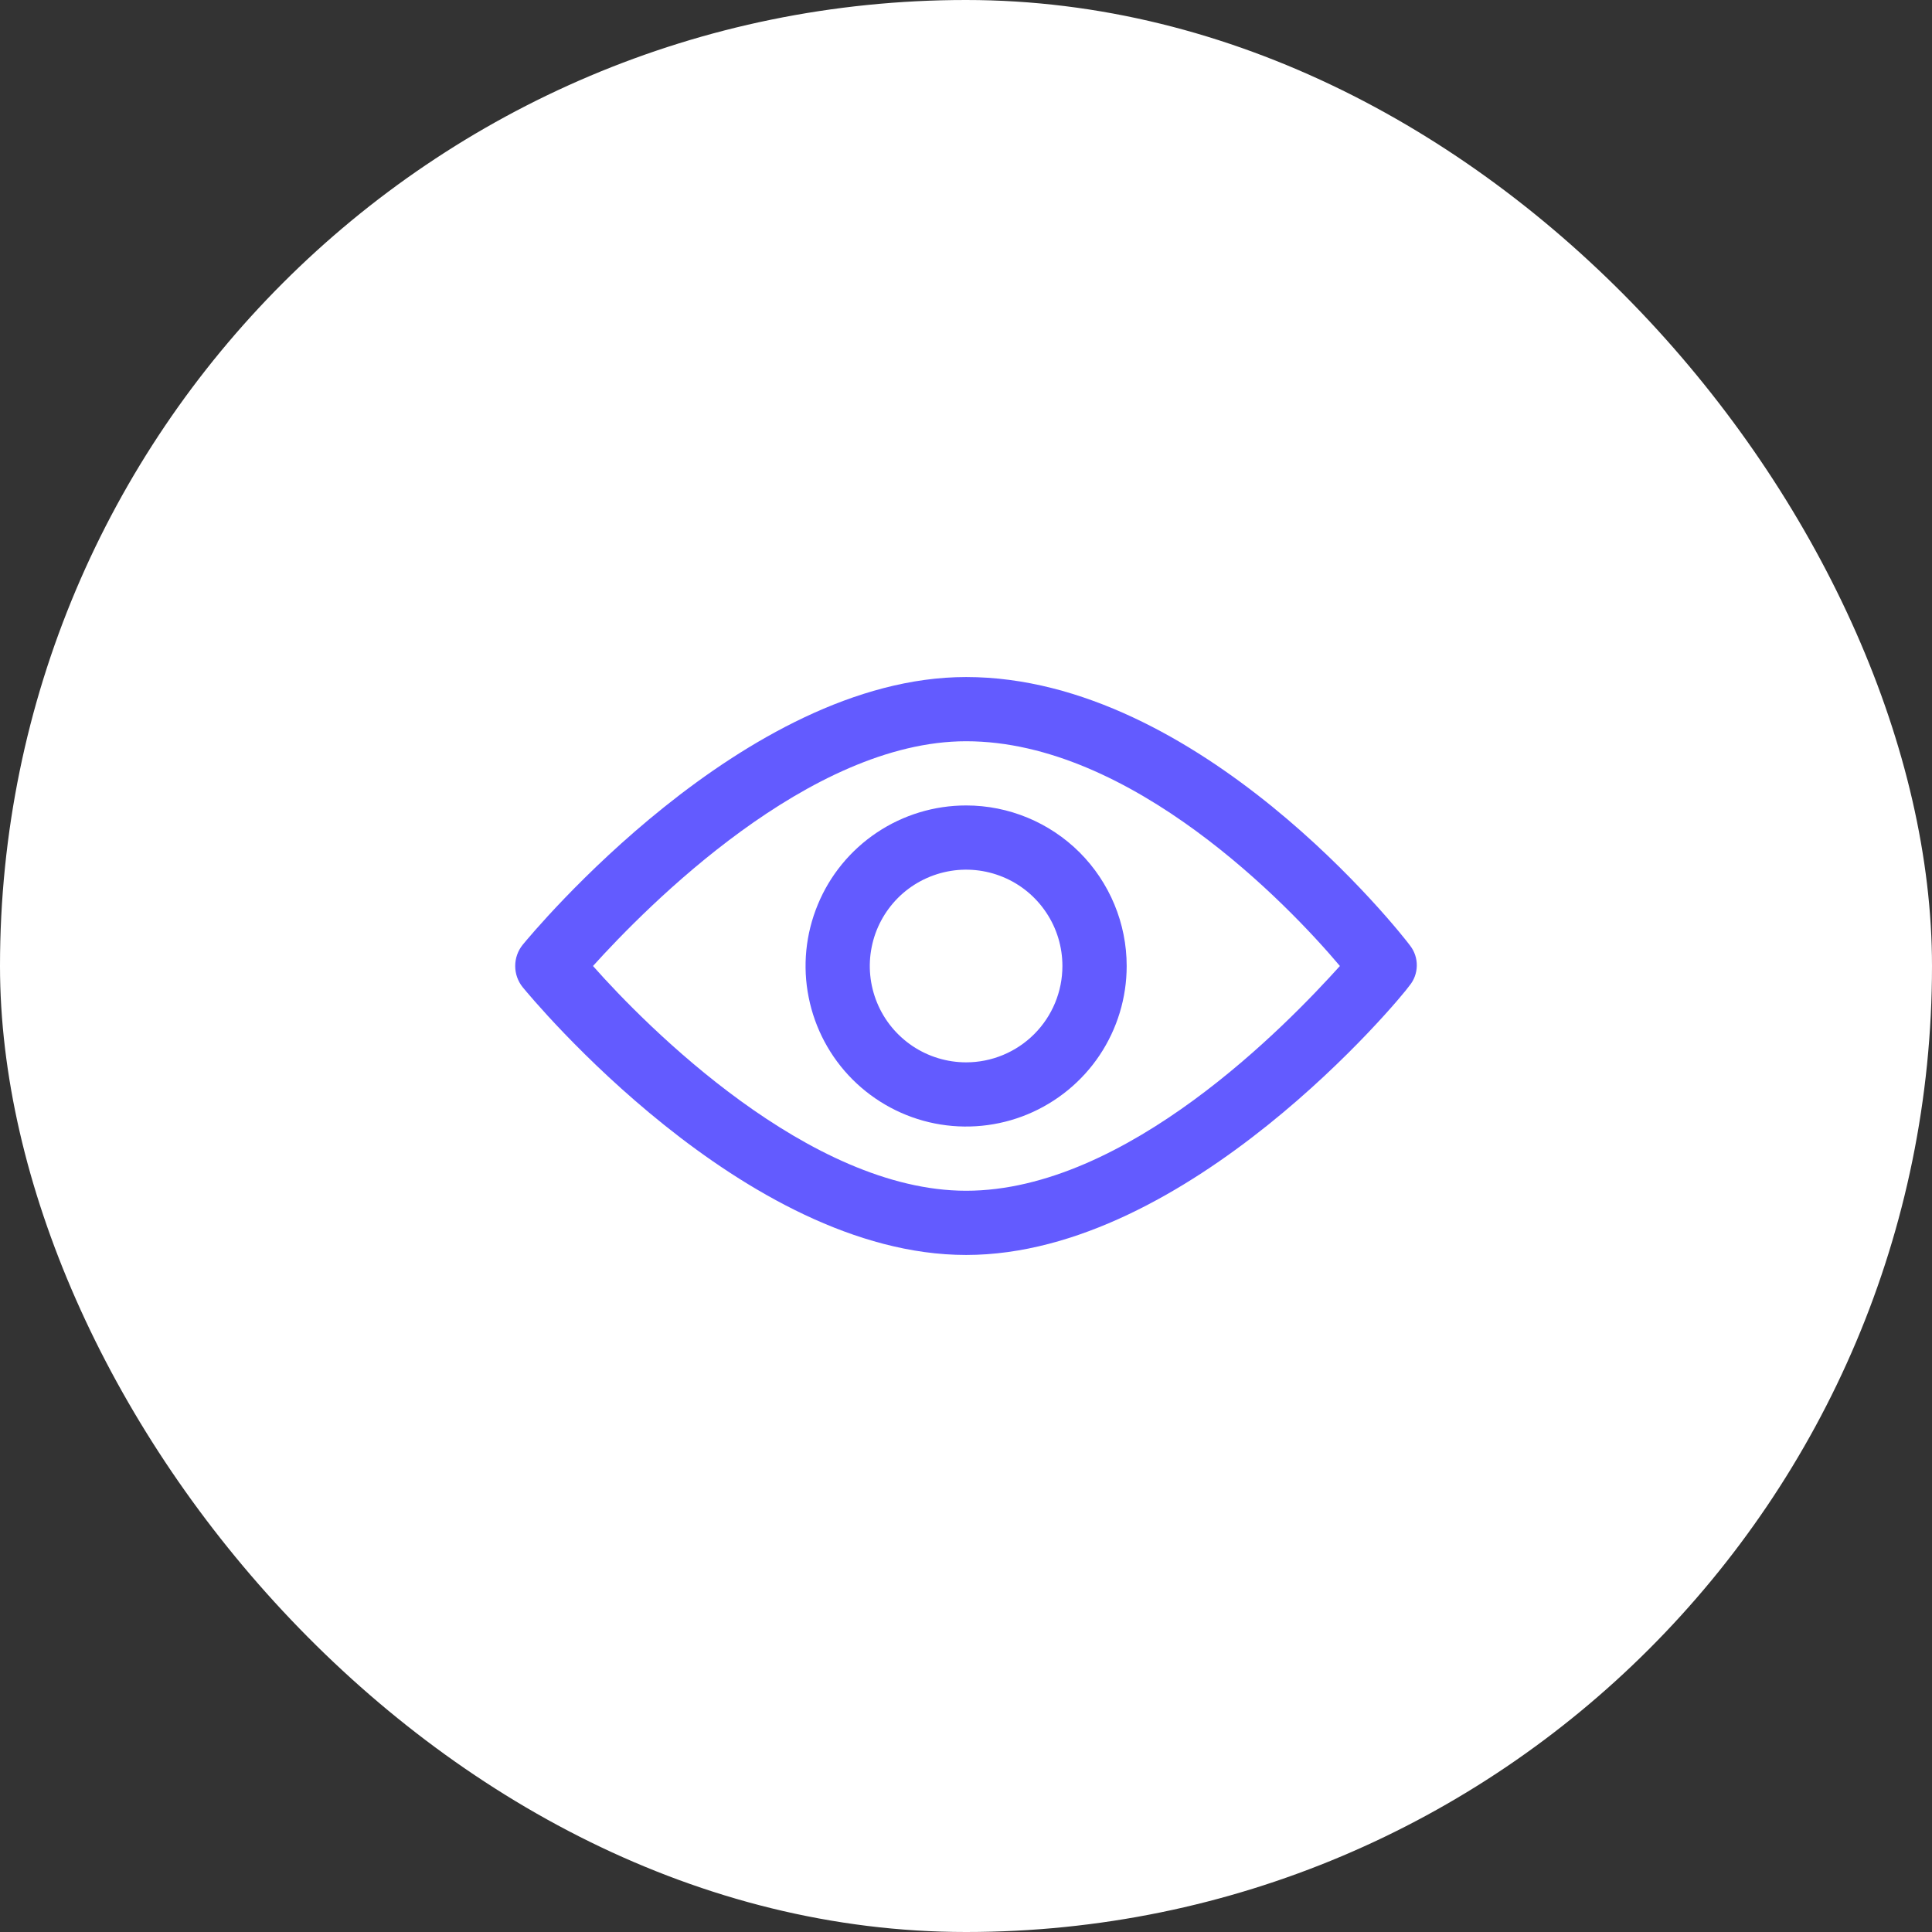 <svg width="30" height="30" viewBox="0 0 30 30" fill="none" xmlns="http://www.w3.org/2000/svg">
<rect x="0" y="0" width="30" height="30" fill="#333333" stroke="none"/>
<rect width="30" height="30" rx="15" fill="white"/>
<path d="M21.898 14.686C21.763 14.501 18.632 10.513 15.002 10.513C11.552 10.513 8.256 14.501 8.116 14.671C8.041 14.764 8 14.88 8 15C8 15.12 8.041 15.236 8.116 15.329C8.256 15.499 11.552 19.487 15.002 19.487C18.452 19.487 21.753 15.499 21.887 15.304C21.959 15.217 21.998 15.109 22 14.997C22.002 14.884 21.966 14.775 21.898 14.686ZM15.002 18.49C12.569 18.49 10.041 15.942 9.208 15C10.041 14.078 12.569 11.51 15.002 11.51C17.57 11.51 20.013 14.058 20.806 15C19.988 15.907 17.495 18.49 15.002 18.49Z" fill="#635BFF"/>
<path d="M15.002 12.507C14.509 12.507 14.027 12.653 13.617 12.927C13.207 13.201 12.887 13.59 12.699 14.046C12.51 14.502 12.46 15.003 12.557 15.486C12.653 15.97 12.89 16.414 13.239 16.763C13.588 17.111 14.032 17.349 14.515 17.445C14.999 17.541 15.5 17.492 15.956 17.303C16.411 17.114 16.801 16.795 17.075 16.385C17.349 15.975 17.495 15.493 17.495 15C17.495 14.339 17.232 13.705 16.765 13.237C16.297 12.77 15.663 12.507 15.002 12.507ZM15.002 16.496C14.706 16.496 14.417 16.408 14.171 16.244C13.925 16.079 13.733 15.846 13.62 15.572C13.507 15.299 13.477 14.998 13.535 14.708C13.592 14.418 13.735 14.152 13.944 13.942C14.153 13.733 14.42 13.591 14.71 13.533C15 13.475 15.301 13.505 15.574 13.618C15.848 13.731 16.081 13.923 16.245 14.169C16.41 14.415 16.497 14.704 16.497 15C16.497 15.397 16.34 15.777 16.059 16.058C15.779 16.338 15.399 16.496 15.002 16.496Z" fill="#635BFF"/>
</svg>
